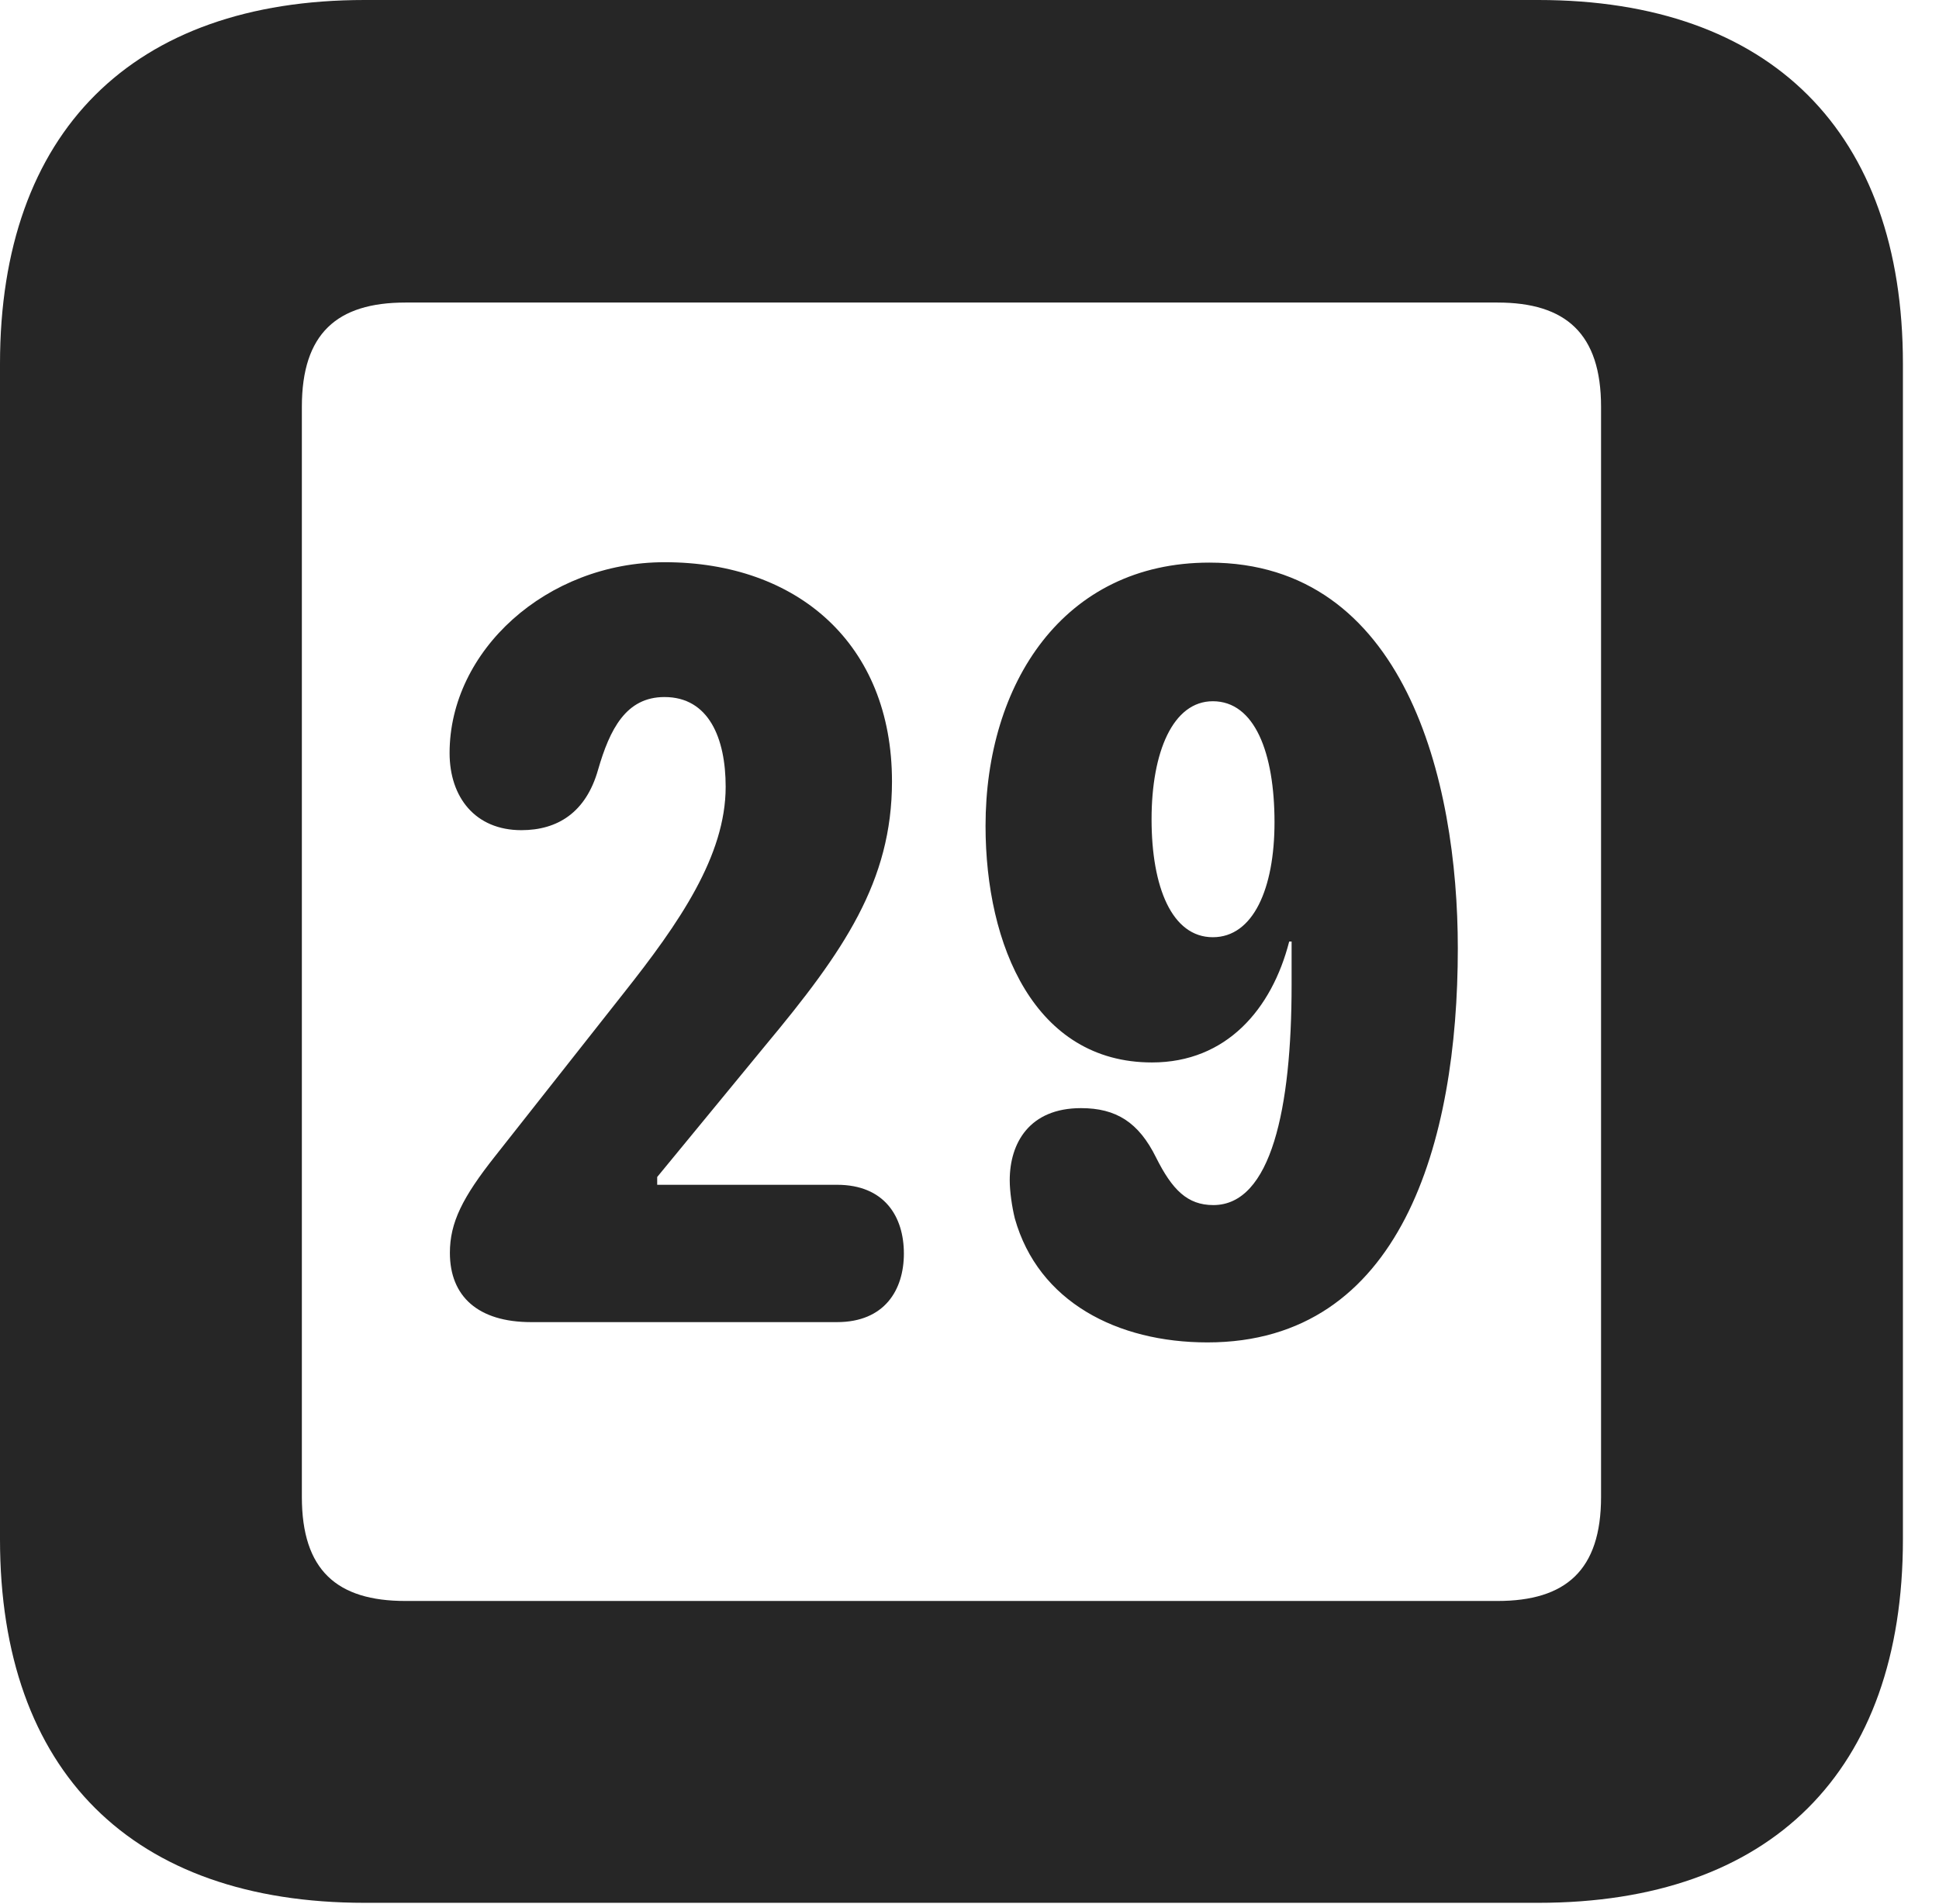 <?xml version="1.0" encoding="UTF-8"?>
<!--Generator: Apple Native CoreSVG 326-->
<!DOCTYPE svg PUBLIC "-//W3C//DTD SVG 1.1//EN" "http://www.w3.org/Graphics/SVG/1.1/DTD/svg11.dtd">
<svg version="1.1" xmlns="http://www.w3.org/2000/svg" xmlns:xlink="http://www.w3.org/1999/xlink"
       viewBox="0 0 19.399 19.053">
       <g>
              <rect height="19.053" opacity="0" width="19.399" x="0" y="0" />
              <path d="M3.648 19.038L15.39 19.038C17.716 19.038 19.038 17.726 19.038 15.401L19.038 3.639C19.038 1.322 17.716 0 15.39 0L3.648 0C1.324 0 0 1.322 0 3.639L0 15.401C0 17.726 1.324 19.038 3.648 19.038ZM4.056 16.018C3.37 16.018 3.02 15.71 3.02 14.977L3.02 4.07C3.02 3.338 3.37 3.027 4.056 3.027L14.982 3.027C15.665 3.027 16.018 3.338 16.018 4.07L16.018 14.977C16.018 15.71 15.665 16.018 14.982 16.018Z"
                     fill="currentColor" fill-opacity="0.85" />
              <path d="M5.314 13.228L8.374 13.228C8.85 13.228 9.043 12.906 9.043 12.542C9.043 12.171 8.848 11.854 8.374 11.854L6.575 11.854L6.575 11.776L7.662 10.454C8.44 9.52 8.924 8.819 8.924 7.818C8.924 6.44 7.976 5.625 6.65 5.625C5.467 5.625 4.498 6.511 4.498 7.534C4.498 7.977 4.755 8.306 5.216 8.306C5.578 8.306 5.862 8.129 5.983 7.703C6.101 7.295 6.263 6.974 6.648 6.974C7.092 6.974 7.26 7.387 7.26 7.872C7.26 8.563 6.795 9.235 6.24 9.936L4.954 11.567C4.627 11.98 4.501 12.232 4.501 12.535C4.501 12.971 4.783 13.228 5.314 13.228ZM11.525 10.63C12.271 10.63 12.725 10.095 12.898 9.42L12.922 9.42C12.922 9.563 12.922 9.714 12.922 9.856C12.922 11.089 12.718 12.057 12.139 12.057C11.879 12.057 11.727 11.903 11.566 11.581C11.392 11.229 11.167 11.087 10.815 11.087C10.3 11.087 10.102 11.435 10.102 11.809C10.102 11.919 10.124 12.073 10.153 12.191C10.388 13.025 11.178 13.431 12.08 13.431C14.017 13.431 14.585 11.431 14.585 9.488C14.585 7.799 14.052 5.629 12.099 5.629C10.637 5.629 9.86 6.842 9.86 8.263C9.86 9.462 10.353 10.63 11.525 10.63ZM12.134 9.377C11.724 9.377 11.521 8.875 11.521 8.197C11.521 7.525 11.734 7.016 12.134 7.016C12.553 7.016 12.751 7.532 12.751 8.227C12.751 8.89 12.538 9.377 12.134 9.377Z"
                     fill="currentColor" fill-opacity="0.85" />
       </g>
</svg>